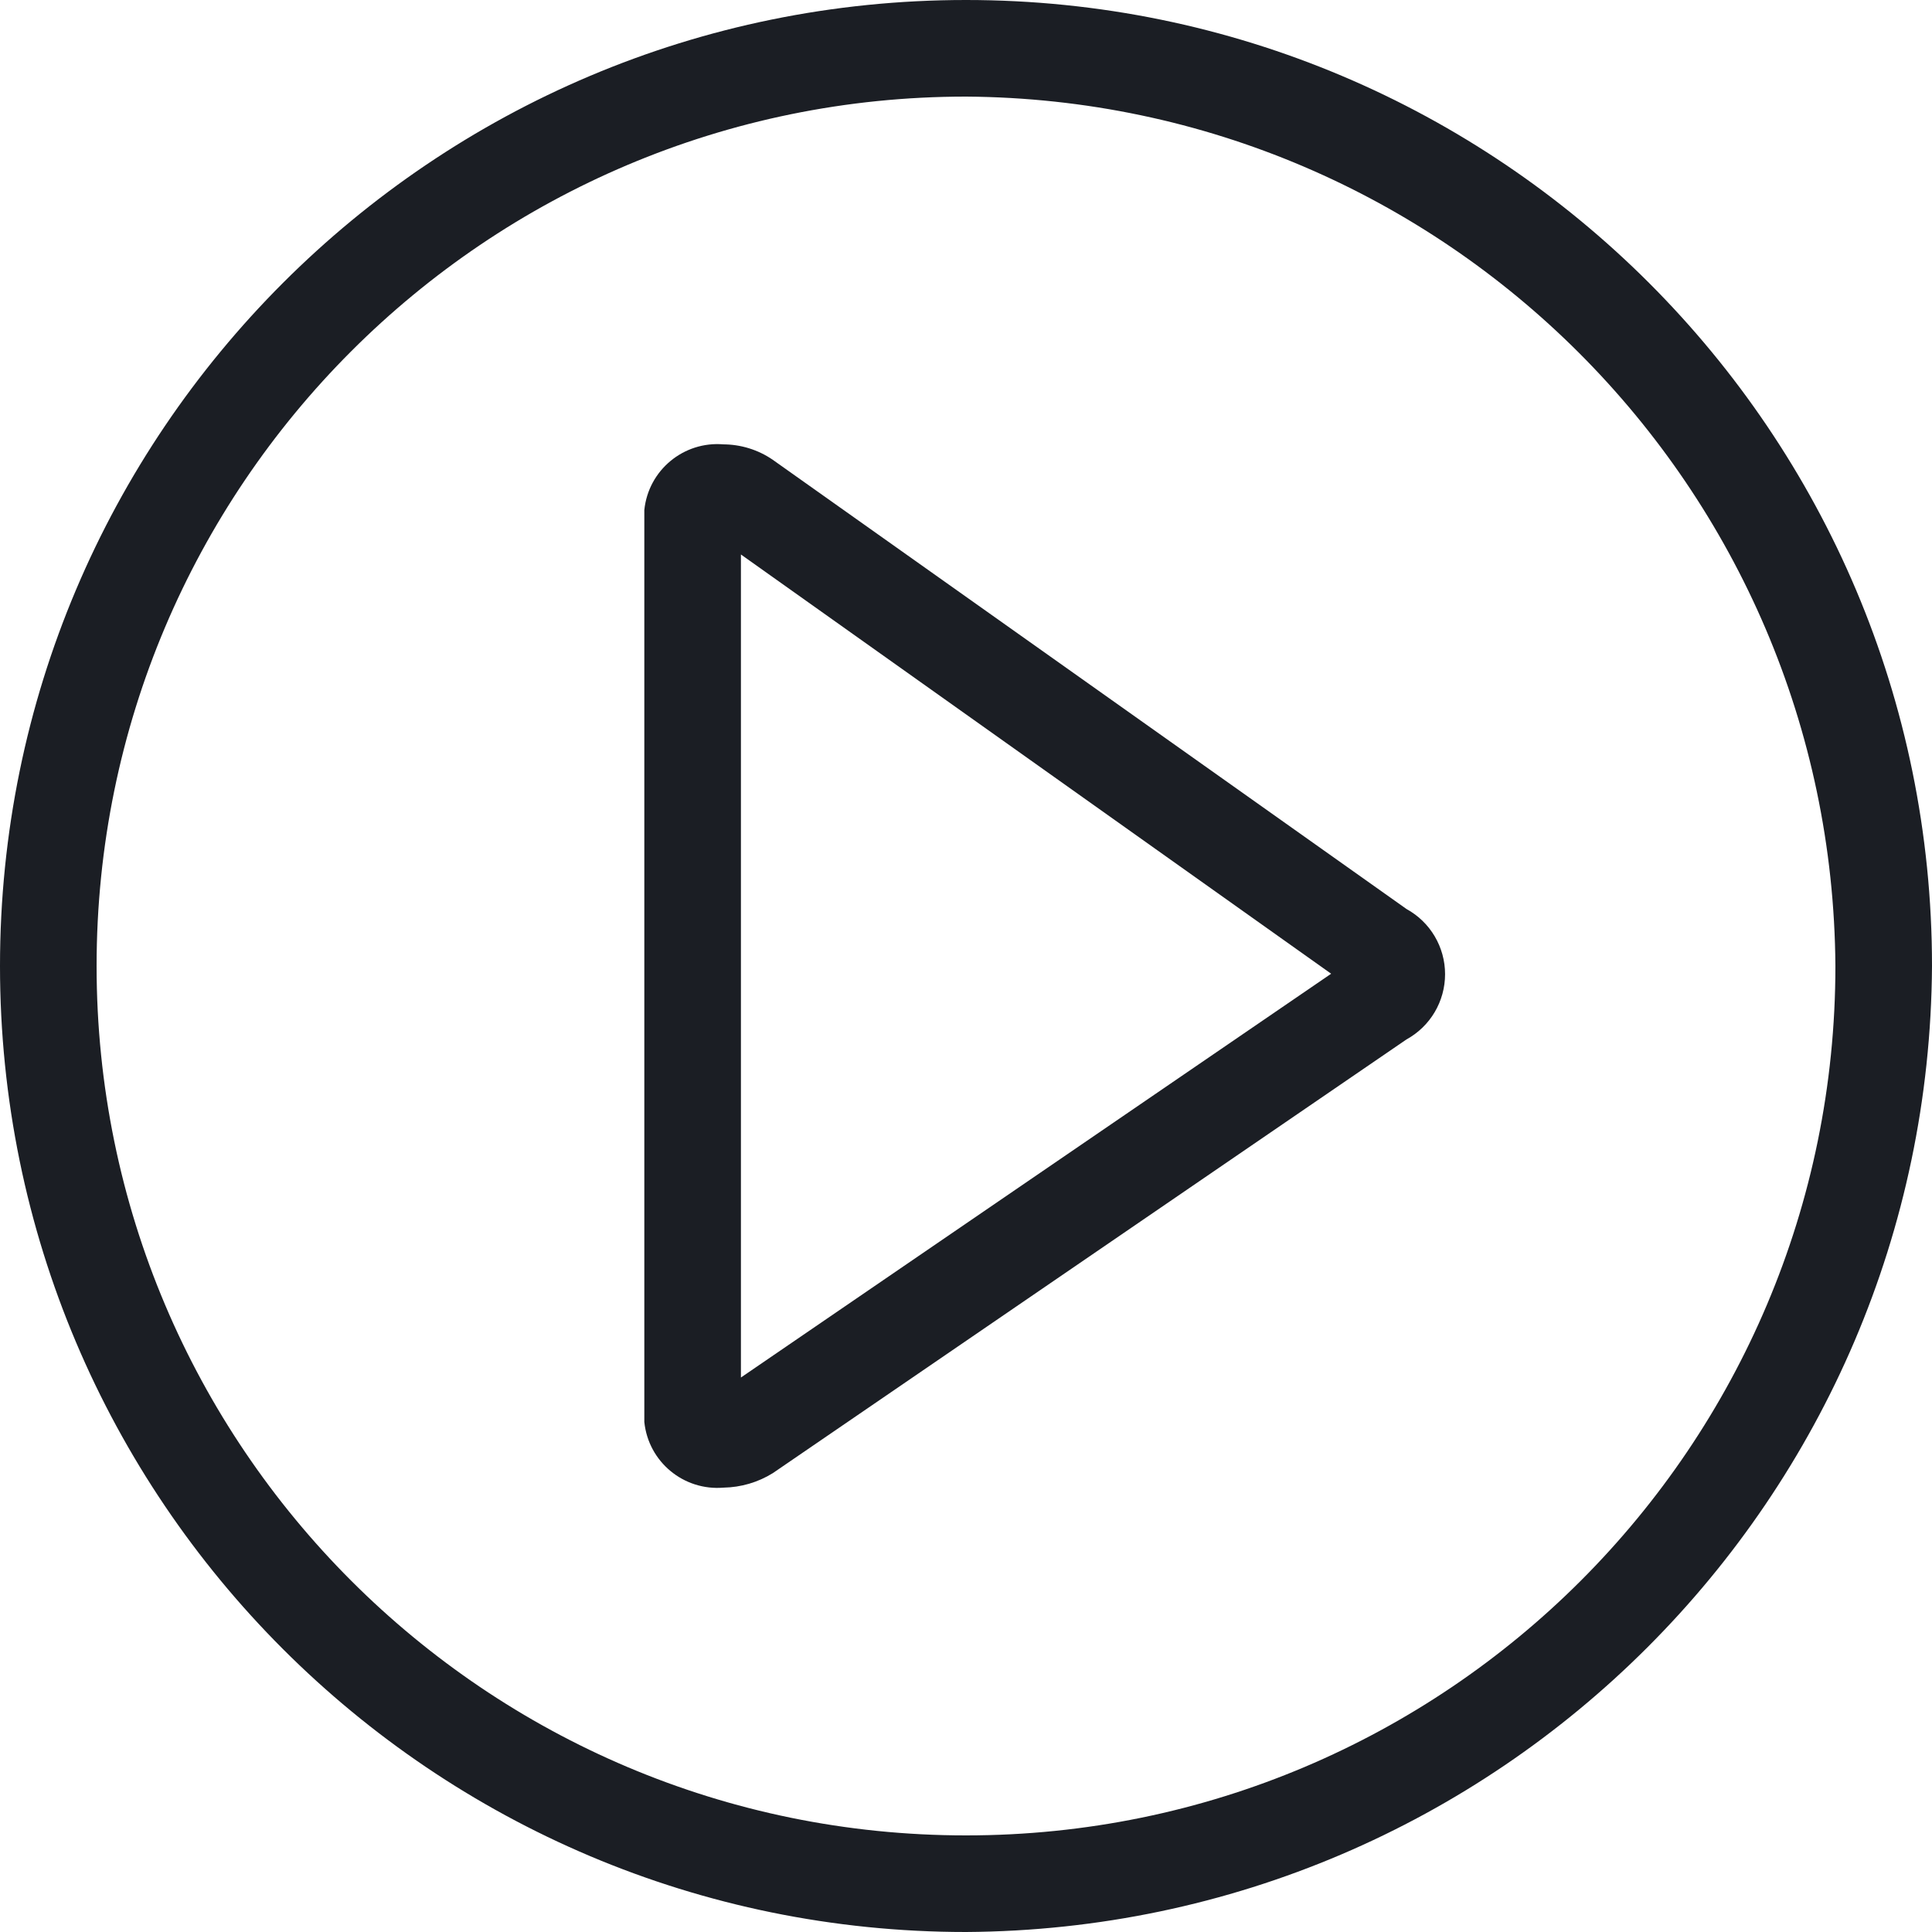 <?xml version="1.0" encoding="UTF-8"?>
<svg width="30px" height="30px" viewBox="0 0 30 30" version="1.1" xmlns="http://www.w3.org/2000/svg" xmlns:xlink="http://www.w3.org/1999/xlink">
    <!-- Generator: Sketch 62 (91390) - https://sketch.com -->
    <title>Icons/Video Play 1</title>
    <desc>Created with Sketch.</desc>
    <g id="Page-1" stroke="none" stroke-width="1" fill="none" fill-rule="evenodd">
        <g id="Icons" transform="translate(-1276, -1414)" fill="#1B1E24">
            <g id="Icons/Video_1-Play" transform="translate(1276, 1414)">
                <g id="Actian-Icon__Video_1">
                    <path d="M15,30 C6.716,30 0,23.284 0,15 C0,6.716 6.716,0 15,0 C23.284,0 30,6.716 30,15 C29.951,23.264 23.264,29.951 15,30 Z M15,1.5 C7.544,1.5 1.5,7.544 1.5,15 C1.5,22.456 7.544,28.5 15,28.5 C22.456,28.5 28.5,22.456 28.5,15 C28.451,7.565 22.435,1.549 15,1.5 Z" id="Shape" fill-rule="nonzero"></path>
                    <path d="M11.505,8.61 L20.67,15.12 L11.505,21.39 L11.505,8.61 M11.235,6.9 C10.615,6.848 10.068,7.301 10.005,7.92 L10.005,22.08 C10.068,22.699 10.615,23.152 11.235,23.1 C11.506,23.095 11.77,23.018 12,22.875 L21.84,16.14 C22.21,15.937 22.439,15.549 22.439,15.127 C22.439,14.706 22.21,14.318 21.84,14.115 L12,7.14 C11.771,6.982 11.498,6.899 11.22,6.9 L11.235,6.9 Z" id="Shape" fill-rule="nonzero"></path>
                </g>
            </g>
        </g>
    </g>
</svg>